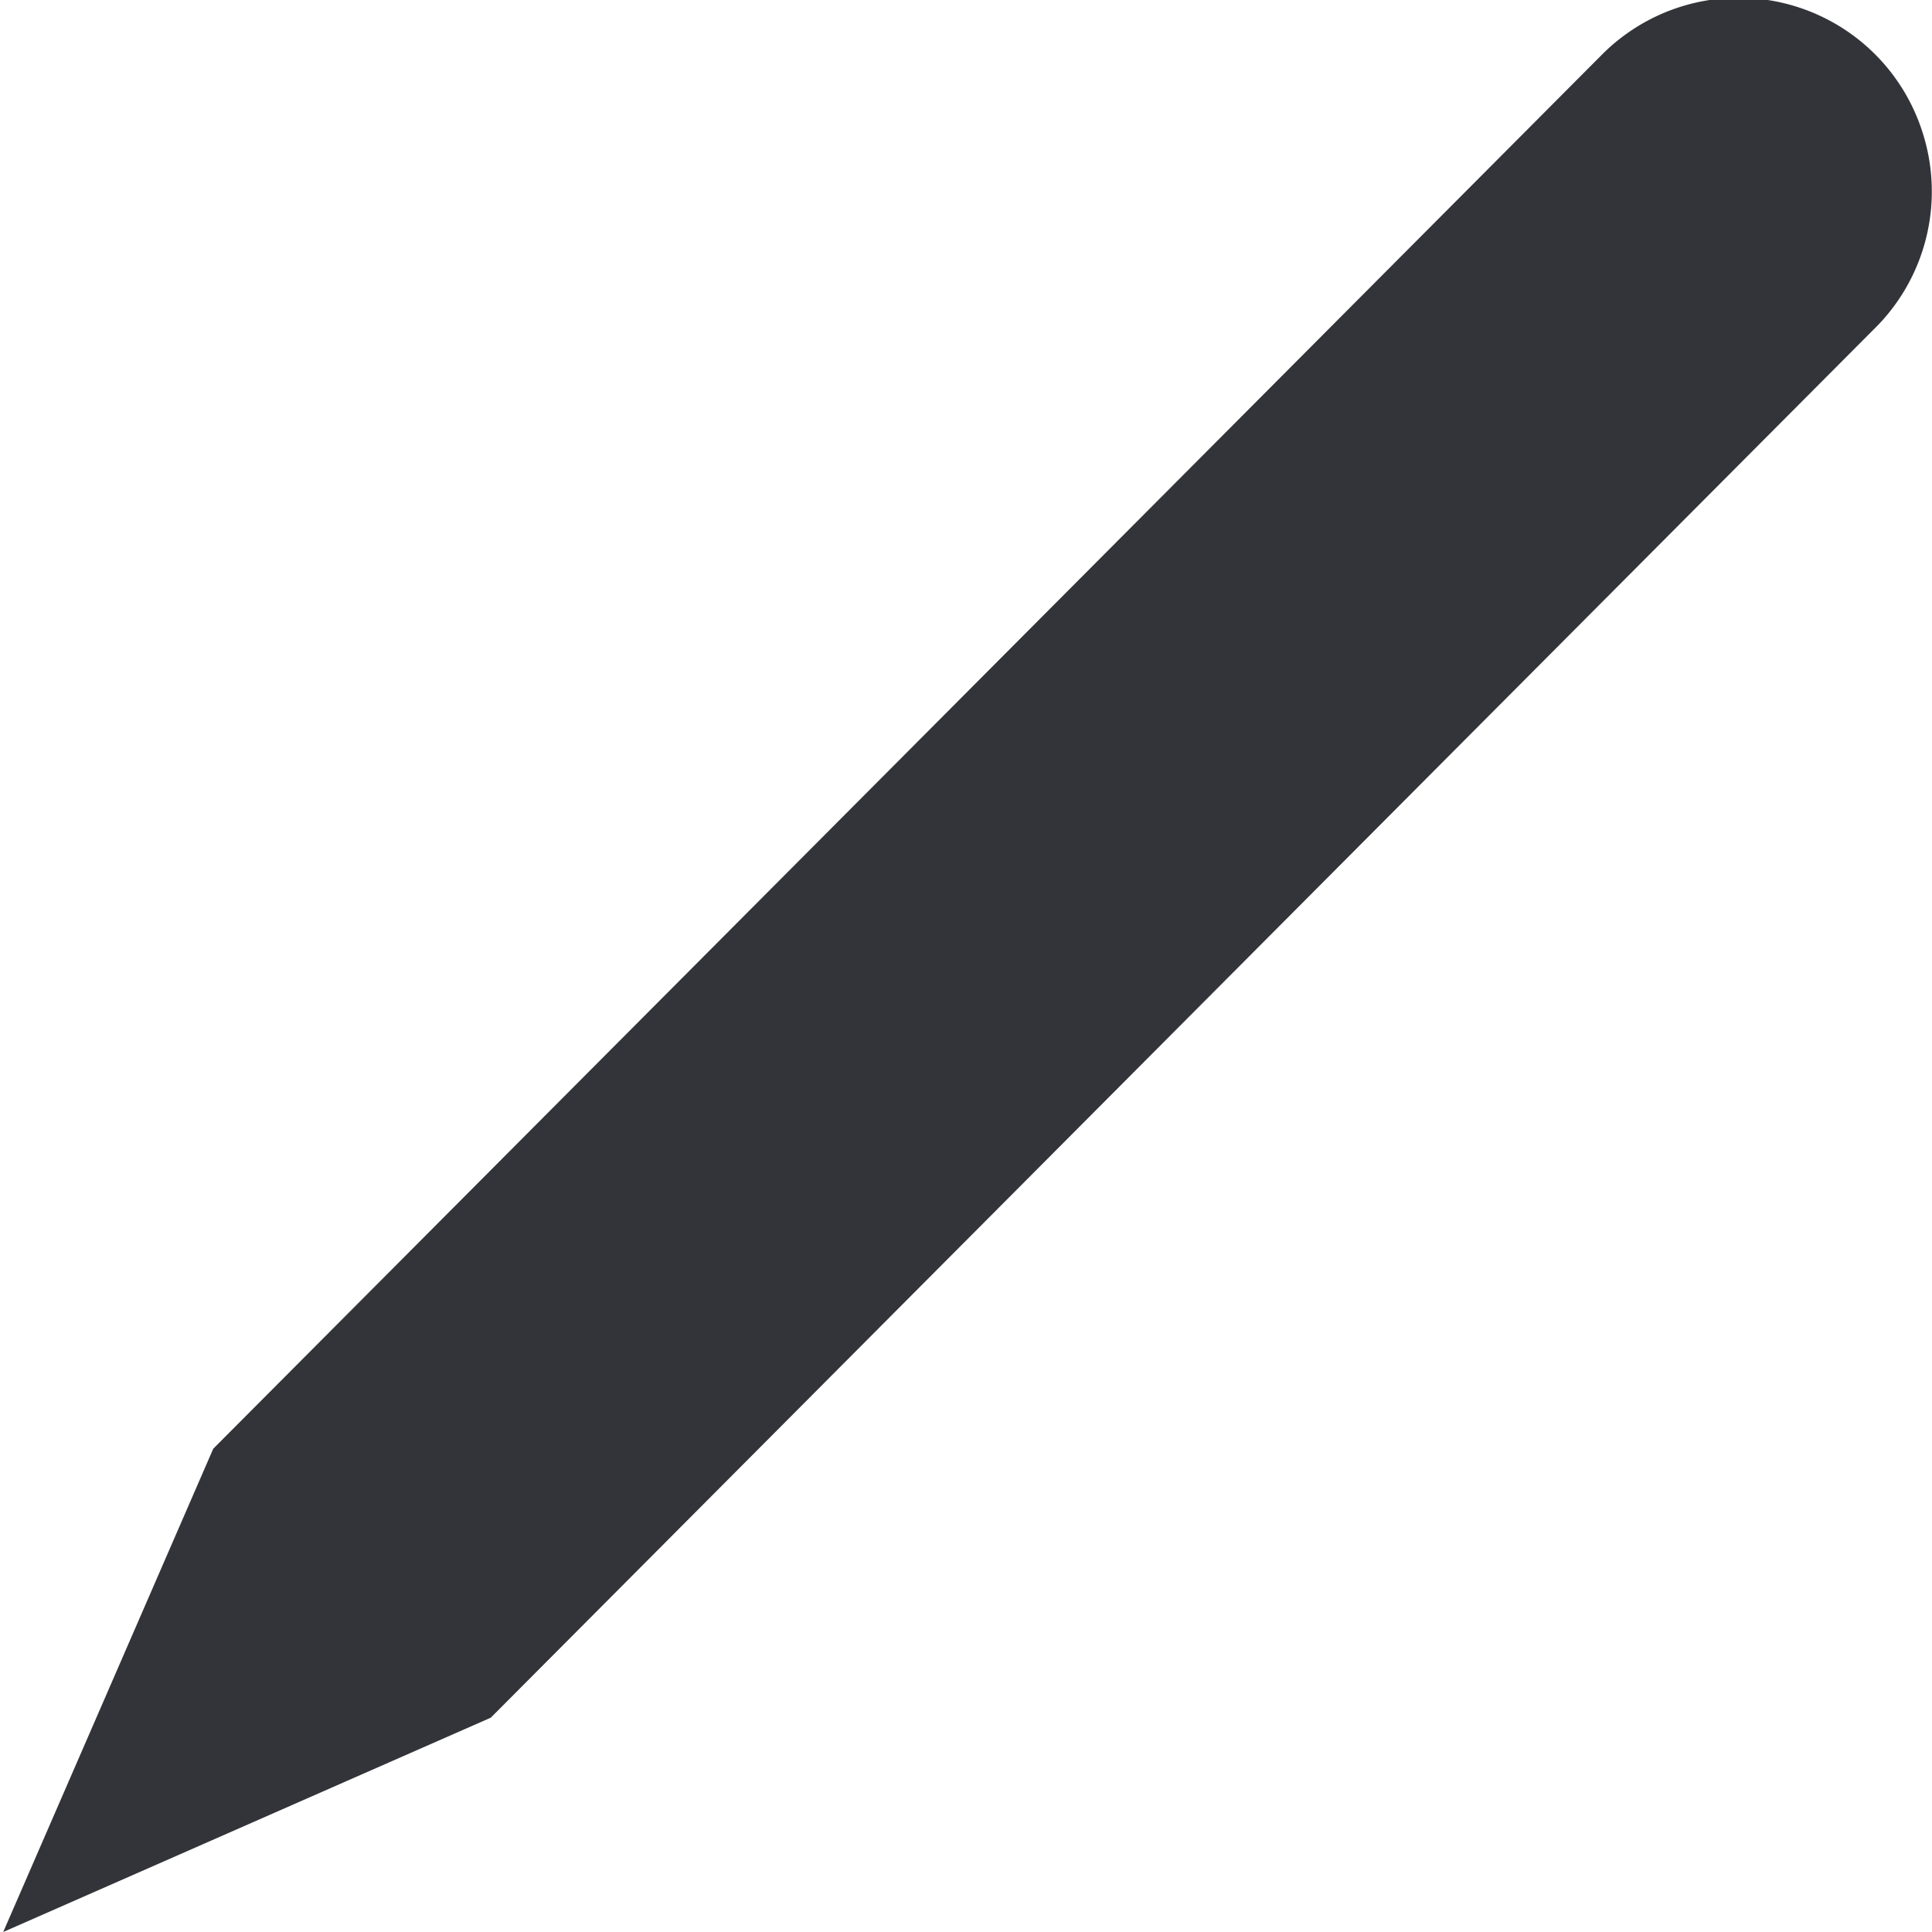 <svg id="Layer_1" data-name="Layer 1" xmlns="http://www.w3.org/2000/svg" viewBox="0 0 18.03 18.03"><defs><style>.cls-1{fill:#333439;}</style></defs><title>edit_icon</title><path class="cls-1" d="M314.91,388.2a1.8,1.8,0,0,0-3-.71l-12.95,13L297,405l4.55-2,12.95-13A1.8,1.8,0,0,0,314.91,388.2Z" transform="translate(-296.97 -386.97)"/></svg>